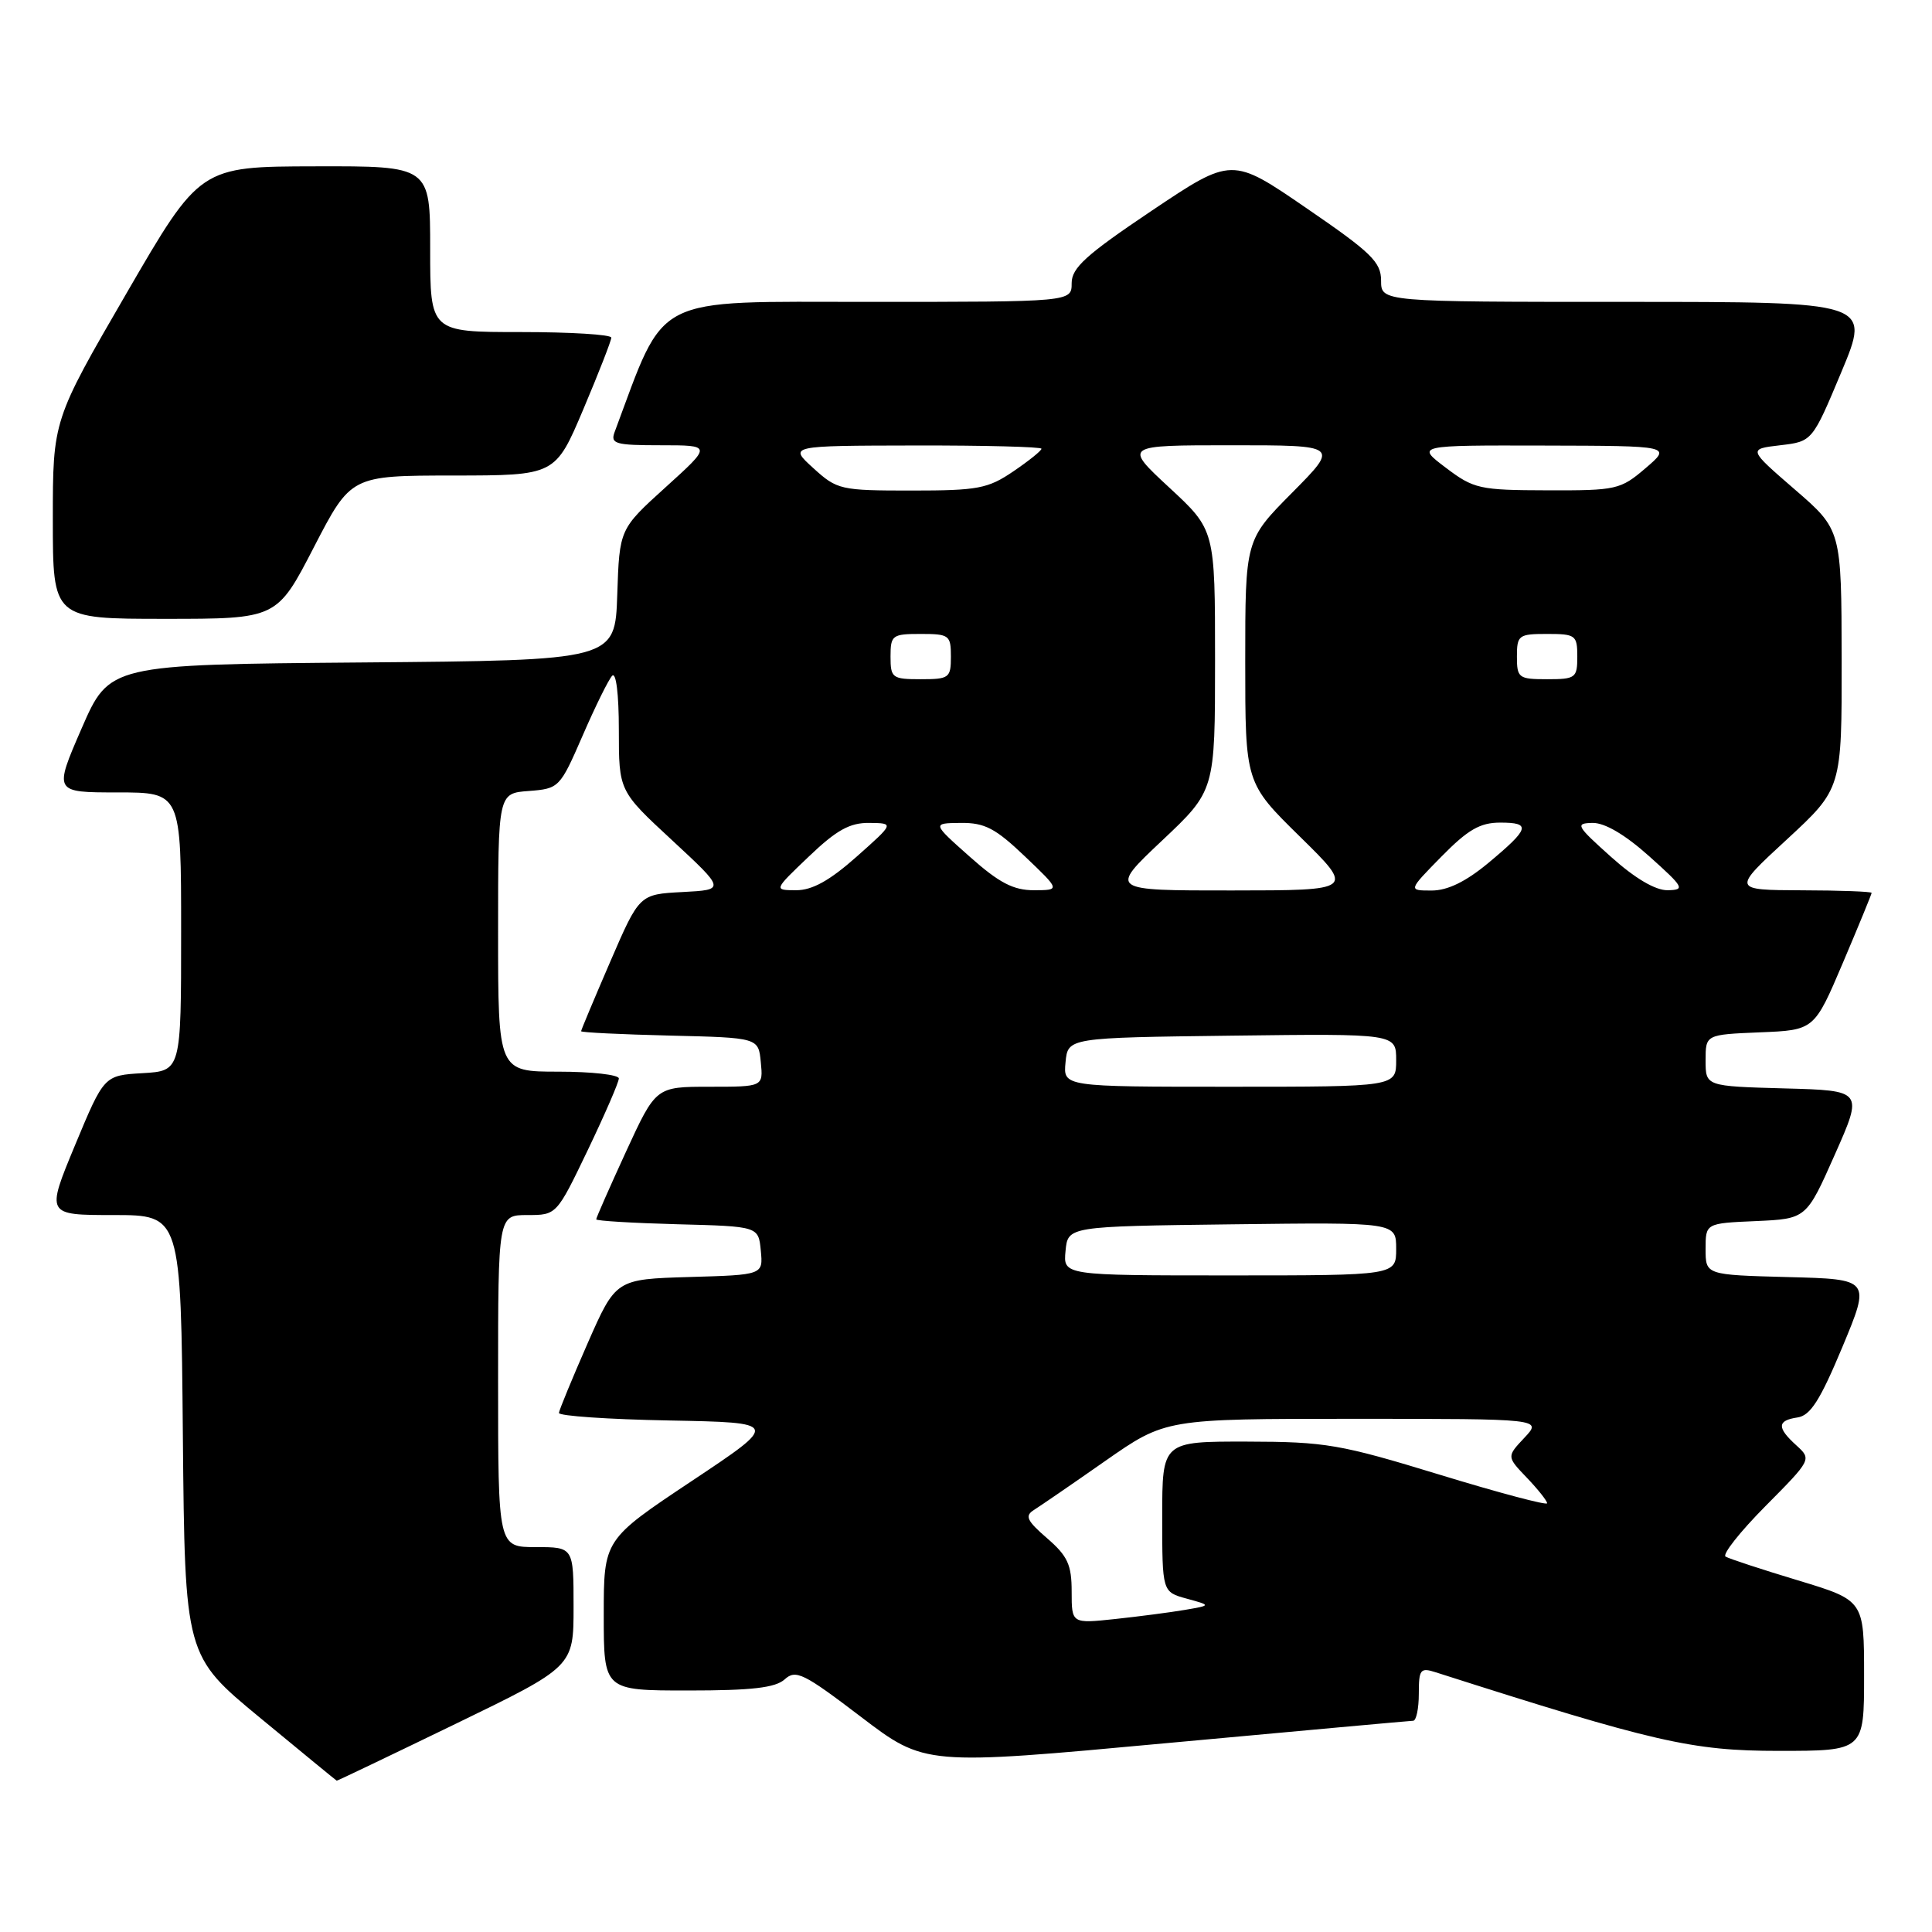 <?xml version="1.0" encoding="UTF-8" standalone="no"?>
<!DOCTYPE svg PUBLIC "-//W3C//DTD SVG 1.1//EN" "http://www.w3.org/Graphics/SVG/1.1/DTD/svg11.dtd" >
<svg xmlns="http://www.w3.org/2000/svg" xmlns:xlink="http://www.w3.org/1999/xlink" version="1.1" viewBox="0 0 256 256">
 <g >
 <path fill="currentColor"
d=" M 60.37 228.42 C 76.00 220.84 76.00 220.84 76.00 212.92 C 76.00 205.00 76.00 205.00 71.00 205.00 C 66.00 205.00 66.00 205.00 66.00 183.00 C 66.00 161.00 66.00 161.00 69.88 161.00 C 73.75 161.00 73.75 161.00 77.88 152.40 C 80.14 147.68 82.00 143.40 82.00 142.90 C 82.00 142.41 78.40 142.00 74.00 142.00 C 66.00 142.00 66.00 142.00 66.00 123.56 C 66.00 105.11 66.00 105.11 70.07 104.81 C 74.08 104.50 74.19 104.39 77.19 97.50 C 78.86 93.65 80.62 90.07 81.11 89.55 C 81.63 88.99 82.00 91.94 82.00 96.71 C 82.00 104.81 82.00 104.81 89.07 111.35 C 96.13 117.90 96.13 117.90 90.43 118.20 C 84.72 118.50 84.72 118.50 80.86 127.43 C 78.74 132.34 77.00 136.48 77.00 136.64 C 77.00 136.81 82.29 137.06 88.75 137.22 C 100.50 137.50 100.50 137.50 100.81 140.75 C 101.13 144.00 101.13 144.00 94.02 144.00 C 86.91 144.00 86.91 144.00 82.95 152.60 C 80.78 157.33 79.00 161.36 79.00 161.57 C 79.00 161.77 83.84 162.06 89.75 162.22 C 100.50 162.50 100.50 162.50 100.81 165.71 C 101.12 168.93 101.12 168.93 91.36 169.21 C 81.60 169.50 81.60 169.50 77.86 178.00 C 75.81 182.68 74.10 186.83 74.06 187.22 C 74.03 187.62 80.59 188.07 88.65 188.22 C 103.29 188.50 103.29 188.50 91.65 196.25 C 80.00 204.01 80.00 204.01 80.00 214.00 C 80.00 224.00 80.00 224.00 91.17 224.00 C 99.63 224.00 102.74 223.64 103.98 222.52 C 105.44 221.19 106.48 221.70 114.08 227.49 C 122.55 233.94 122.55 233.94 154.52 230.98 C 172.11 229.36 186.84 228.02 187.25 228.01 C 187.66 228.01 188.00 226.39 188.00 224.43 C 188.00 221.19 188.20 220.93 190.25 221.59 C 219.23 230.86 224.20 232.00 235.67 232.00 C 247.00 232.00 247.00 232.00 247.00 222.03 C 247.00 212.06 247.00 212.06 238.25 209.41 C 233.44 207.96 229.12 206.54 228.65 206.26 C 228.18 205.98 230.56 202.97 233.93 199.57 C 240.04 193.41 240.06 193.37 238.04 191.53 C 235.43 189.17 235.46 188.22 238.18 187.82 C 239.89 187.57 241.18 185.54 244.12 178.50 C 247.87 169.50 247.87 169.50 236.93 169.22 C 226.00 168.93 226.00 168.93 226.00 165.51 C 226.00 162.09 226.00 162.09 232.68 161.80 C 239.35 161.50 239.35 161.50 243.12 153.00 C 246.89 144.50 246.89 144.50 236.45 144.22 C 226.00 143.93 226.00 143.93 226.00 140.51 C 226.00 137.09 226.00 137.09 233.20 136.79 C 240.40 136.50 240.40 136.50 244.20 127.56 C 246.29 122.64 248.00 118.47 248.00 118.31 C 248.00 118.14 243.84 117.98 238.75 117.97 C 229.50 117.93 229.50 117.93 236.78 111.22 C 244.05 104.50 244.05 104.50 244.03 87.35 C 244.00 70.20 244.00 70.20 237.81 64.85 C 231.63 59.50 231.63 59.50 235.88 59.00 C 240.14 58.50 240.14 58.50 244.01 49.25 C 247.87 40.00 247.87 40.00 215.44 40.00 C 183.00 40.00 183.00 40.00 183.00 37.18 C 183.00 34.72 181.70 33.46 173.11 27.58 C 163.23 20.80 163.23 20.80 152.61 27.92 C 143.90 33.77 142.00 35.49 142.00 37.52 C 142.00 40.00 142.00 40.00 115.20 40.00 C 86.06 40.00 88.31 38.85 81.44 57.25 C 80.86 58.81 81.53 59.00 87.56 59.00 C 94.34 59.00 94.34 59.00 88.21 64.55 C 82.08 70.10 82.08 70.10 81.79 78.80 C 81.50 87.50 81.50 87.50 48.00 87.78 C 14.50 88.06 14.50 88.06 10.81 96.53 C 7.13 105.00 7.13 105.00 15.56 105.00 C 24.00 105.00 24.00 105.00 24.00 123.45 C 24.00 141.90 24.00 141.90 18.89 142.20 C 13.79 142.50 13.79 142.50 9.94 151.75 C 6.10 161.00 6.10 161.00 15.03 161.00 C 23.97 161.00 23.97 161.00 24.23 190.20 C 24.50 219.40 24.50 219.40 34.50 227.65 C 40.00 232.19 44.55 235.93 44.62 235.95 C 44.68 235.98 51.77 232.59 60.37 228.42 Z  M 41.59 72.51 C 46.50 63.02 46.50 63.02 60.04 63.01 C 73.58 63.00 73.58 63.00 77.29 54.24 C 79.33 49.42 81.00 45.14 81.00 44.74 C 81.00 44.33 75.60 44.00 69.00 44.00 C 57.00 44.00 57.00 44.00 57.00 33.00 C 57.00 22.00 57.00 22.00 41.75 22.04 C 26.50 22.07 26.50 22.07 16.75 38.88 C 7.00 55.68 7.00 55.68 7.00 68.84 C 7.00 82.00 7.00 82.00 21.84 82.00 C 36.69 82.00 36.69 82.00 41.59 72.51 Z  M 142.00 210.89 C 142.00 207.34 141.47 206.18 138.75 203.83 C 136.06 201.50 135.76 200.86 137.00 200.08 C 137.82 199.56 142.09 196.64 146.47 193.57 C 154.45 188.00 154.45 188.00 179.40 188.00 C 204.35 188.00 204.35 188.00 201.99 190.51 C 199.64 193.01 199.64 193.01 202.32 195.81 C 203.79 197.35 205.00 198.87 205.00 199.19 C 205.00 199.50 198.59 197.80 190.75 195.40 C 177.57 191.37 175.66 191.04 165.25 191.02 C 154.00 191.00 154.00 191.00 154.00 200.97 C 154.00 210.94 154.00 210.94 157.25 211.83 C 160.50 212.72 160.50 212.72 157.00 213.32 C 155.07 213.65 150.91 214.19 147.75 214.53 C 142.00 215.14 142.00 215.14 142.00 210.89 Z  M 141.19 165.75 C 141.50 162.50 141.50 162.50 163.25 162.23 C 185.00 161.96 185.00 161.96 185.00 165.48 C 185.00 169.00 185.00 169.00 162.94 169.00 C 140.87 169.00 140.87 169.00 141.19 165.75 Z  M 141.19 140.75 C 141.50 137.50 141.50 137.50 163.25 137.23 C 185.00 136.96 185.00 136.96 185.00 140.48 C 185.00 144.00 185.00 144.00 162.94 144.00 C 140.87 144.00 140.87 144.00 141.19 140.75 Z  M 107.19 113.48 C 110.85 109.98 112.61 109.01 115.19 109.04 C 118.50 109.08 118.50 109.08 113.50 113.52 C 109.94 116.68 107.63 117.96 105.50 117.96 C 102.50 117.95 102.50 117.95 107.19 113.48 Z  M 128.50 113.52 C 123.50 109.08 123.50 109.08 127.31 109.04 C 130.48 109.01 131.90 109.75 135.81 113.48 C 140.50 117.95 140.50 117.95 137.00 117.96 C 134.27 117.96 132.39 116.98 128.50 113.52 Z  M 153.98 111.38 C 161.00 104.76 161.00 104.76 161.00 87.49 C 161.00 70.22 161.00 70.22 154.94 64.61 C 148.89 59.00 148.89 59.00 163.16 59.00 C 177.44 59.00 177.44 59.00 171.22 65.28 C 165.00 71.55 165.00 71.55 165.00 87.65 C 165.00 103.74 165.00 103.74 172.25 110.86 C 179.50 117.98 179.50 117.98 163.23 117.99 C 146.96 118.00 146.96 118.00 153.98 111.38 Z  M 191.00 113.50 C 194.51 109.93 196.11 109.00 198.79 109.00 C 202.93 109.00 202.70 109.78 197.16 114.39 C 194.21 116.83 191.81 118.00 189.70 118.00 C 186.58 118.00 186.58 118.00 191.00 113.50 Z  M 213.47 113.54 C 208.85 109.40 208.68 109.09 211.03 109.04 C 212.65 109.02 215.34 110.60 218.53 113.46 C 223.15 117.60 223.32 117.91 220.97 117.96 C 219.35 117.98 216.66 116.40 213.47 113.54 Z  M 118.00 87.00 C 118.00 84.17 118.22 84.00 122.00 84.00 C 125.78 84.00 126.00 84.17 126.00 87.00 C 126.00 89.83 125.78 90.00 122.00 90.00 C 118.22 90.00 118.00 89.83 118.00 87.00 Z  M 201.00 87.00 C 201.00 84.17 201.22 84.00 205.00 84.00 C 208.78 84.00 209.00 84.17 209.00 87.00 C 209.00 89.83 208.78 90.00 205.00 90.00 C 201.22 90.00 201.00 89.83 201.00 87.00 Z  M 107.77 62.03 C 104.50 59.06 104.50 59.06 121.25 59.03 C 130.46 59.01 138.00 59.21 138.00 59.46 C 138.00 59.72 136.32 61.07 134.27 62.46 C 130.90 64.75 129.58 65.00 120.78 65.00 C 111.37 65.00 110.92 64.90 107.77 62.03 Z  M 191.57 61.97 C 187.64 59.00 187.64 59.00 204.57 59.04 C 221.50 59.08 221.50 59.08 218.04 62.04 C 214.72 64.88 214.18 65.00 205.04 64.97 C 196.03 64.95 195.28 64.78 191.57 61.97 Z "/>
</g>
</svg>